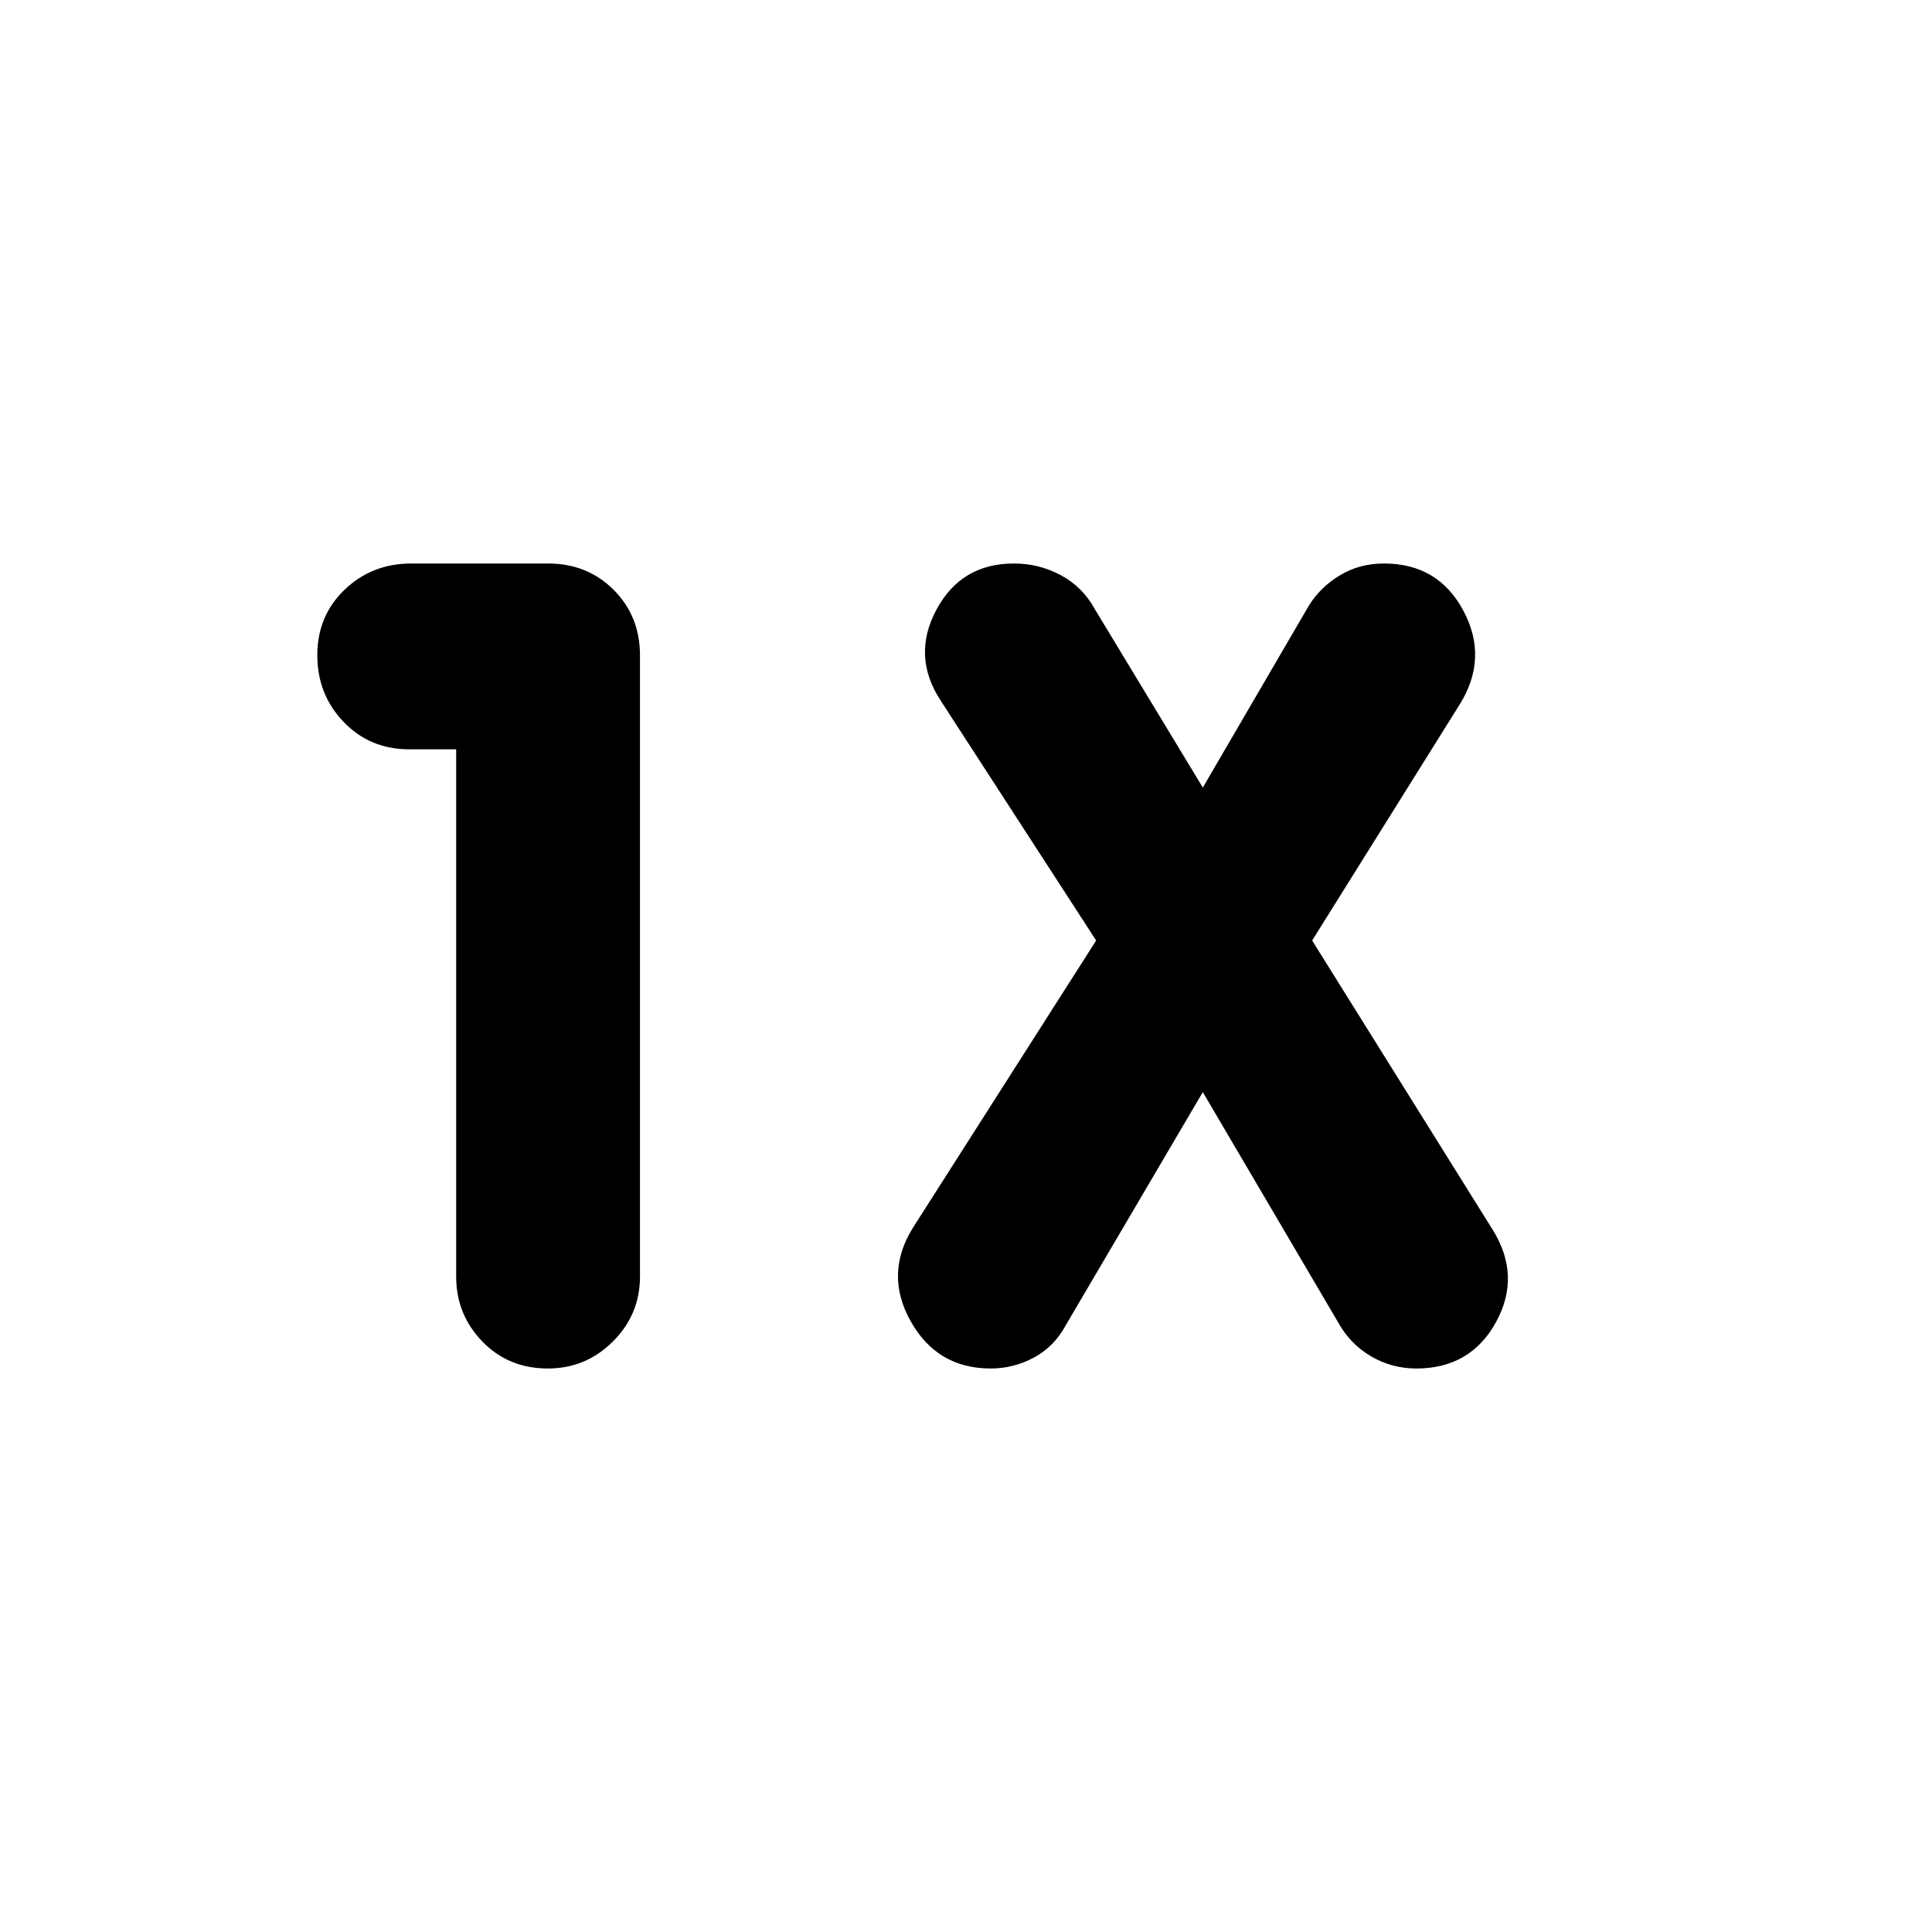 <svg xmlns="http://www.w3.org/2000/svg" height="40" viewBox="0 -960 960 960" width="40"><path d="M226.67-587.67h-23.34q-19.5 0-32.58-13.61-13.08-13.62-13.08-33.17 0-19.55 13.58-32.55 13.58-13 33.08-13h68q19.5 0 32.59 13.08Q318-653.83 318-634.33v308.66q0 18.84-13.45 32.25Q291.1-280 272.22-280q-19.55 0-32.55-13.42-13-13.41-13-32.25v-262Zm371 170.34-68 115.66q-5.73 10.74-15.87 16.21-10.13 5.46-21.53 5.46-26.6 0-39.77-23.5-13.17-23.5 1.17-46.5l91-142.67L467.33-612q-14.33-22-2.05-45 12.29-23 38.52-23 12.53 0 23.37 5.83Q538-668.33 544-657.33l53.67 88.66L650.33-659q5.55-9.07 15.31-15.04 9.75-5.96 22.03-5.96 27 0 39.5 23.5t-1.84 46.5L652-492.67 741.67-349q14.33 23 1.66 46-12.66 23-39.55 23-12.3 0-22.71-6.17-10.4-6.16-16.4-17.16l-67-114Z"/></svg>